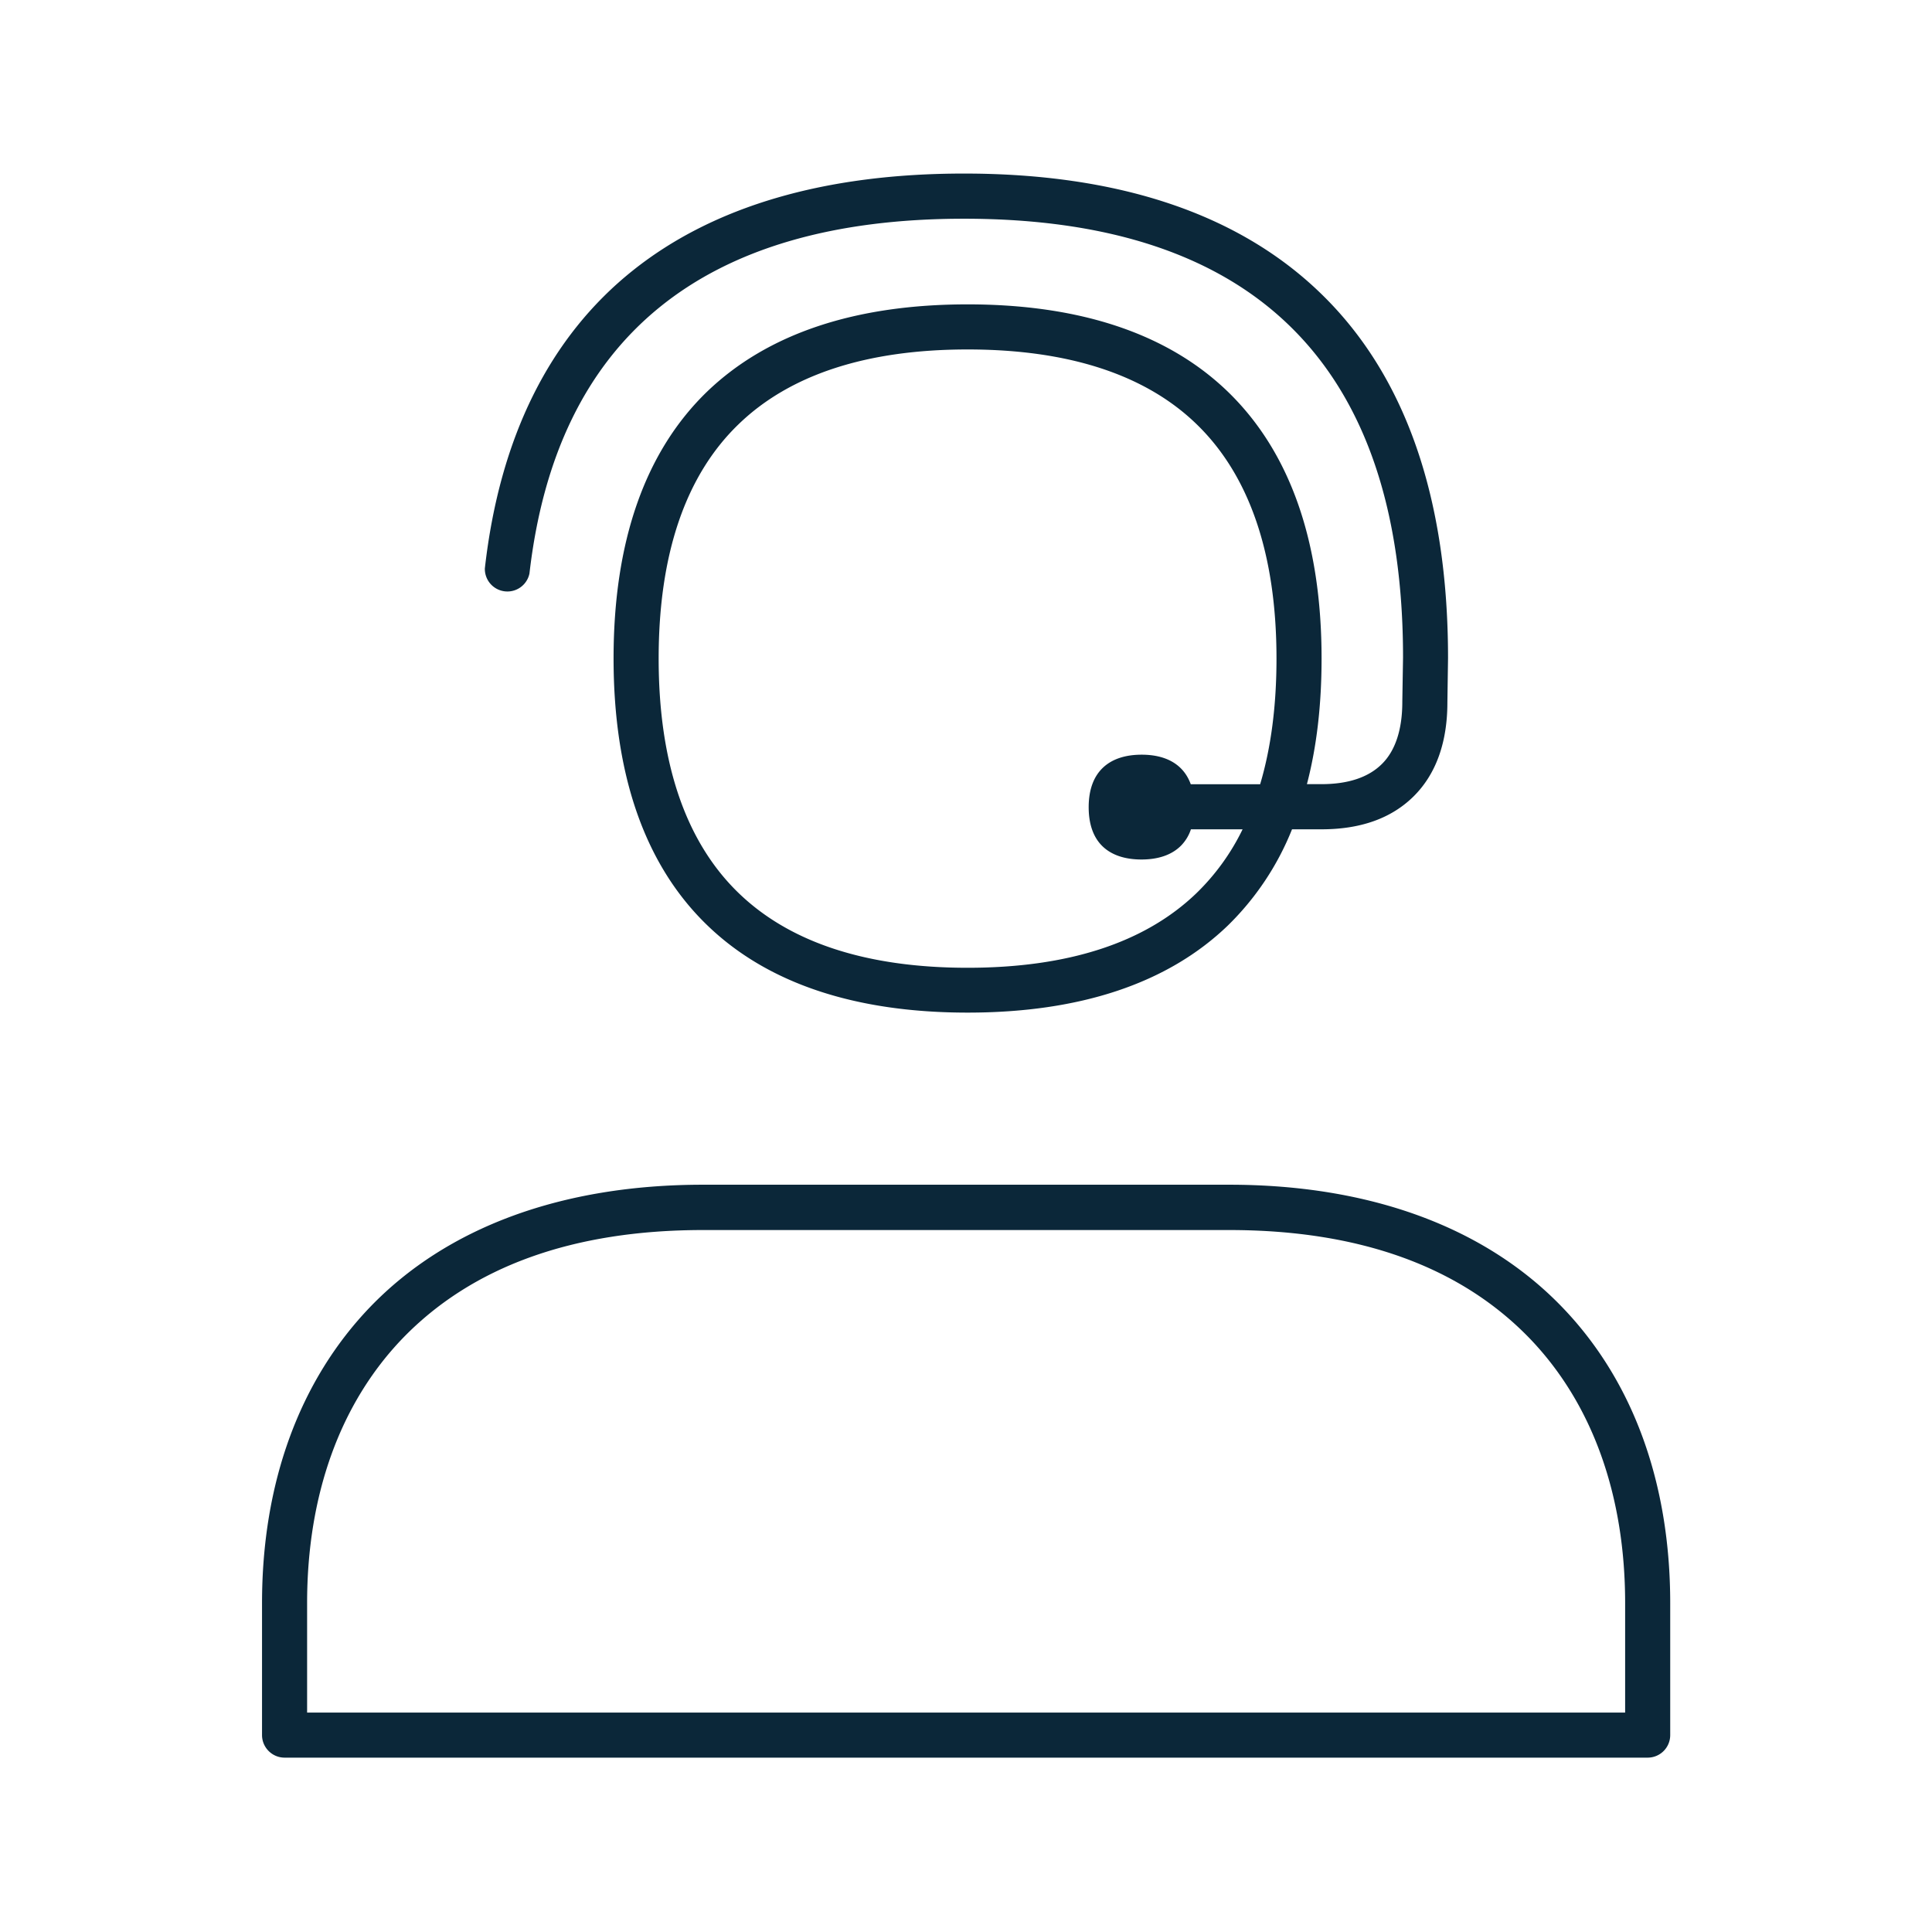 <svg xmlns="http://www.w3.org/2000/svg" width="24" height="24" fill="none"><path fill="#0B2739" d="M16.415 10.302h-.365a3.471 3.471 0 0 1-.798 1.196c-.745.717-1.832 1.081-3.232 1.081-1.398 0-2.488-.364-3.233-1.084-.773-.745-1.165-1.863-1.165-3.316 0-1.454.392-2.572 1.165-3.317.748-.717 1.835-1.081 3.233-1.081 1.398 0 2.487.364 3.232 1.084.773.748 1.165 1.863 1.165 3.316 0 .574-.06 1.094-.182 1.56h.18c.33 0 .582-.083.75-.249.168-.165.255-.428.255-.773v-.005l.009-.547c0-3.616-1.835-5.45-5.454-5.45-3.247 0-5.062 1.484-5.398 4.408a.28.28 0 0 1-.554-.064c.184-1.63.806-2.88 1.845-3.706 1-.795 2.381-1.199 4.107-1.199 1.919 0 3.406.499 4.423 1.48 1.056 1.016 1.59 2.543 1.59 4.537v.006l-.008.546c0 .498-.142.893-.42 1.168-.277.274-.66.409-1.145.409m-1.623-.56h.862c.135-.454.203-.975.203-1.56 0-1.297-.336-2.278-.994-2.914-.636-.616-1.594-.927-2.843-.927-1.25 0-2.205.311-2.843.927-.661.636-.995 1.617-.995 2.913 0 1.297.336 2.278.995 2.914.638.616 1.593.927 2.843.927 1.249 0 2.204-.311 2.843-.927a2.82 2.82 0 0 0 .573-.793h-.642a.524.524 0 0 1-.124.204c-.115.115-.283.171-.49.171-.208 0-.376-.056-.49-.17-.107-.107-.166-.267-.166-.48 0-.445.26-.652.658-.652.3 0 .52.118.61.367M3.535 21.834h16.933a.28.28 0 0 0 .28-.28v-1.639c0-1.493-.462-2.764-1.342-3.677-.958-.995-2.39-1.521-4.137-1.521H8.734c-1.75 0-3.18.526-4.137 1.52-.877.914-1.342 2.185-1.342 3.678v1.639c0 .154.126.28.28.28m.28-.56v-1.359c0-1.344.41-2.481 1.185-3.288.863-.894 2.118-1.347 3.734-1.347h6.535c1.616 0 2.871.453 3.734 1.347.776.807 1.185 1.944 1.185 3.288v1.359z"/></svg>